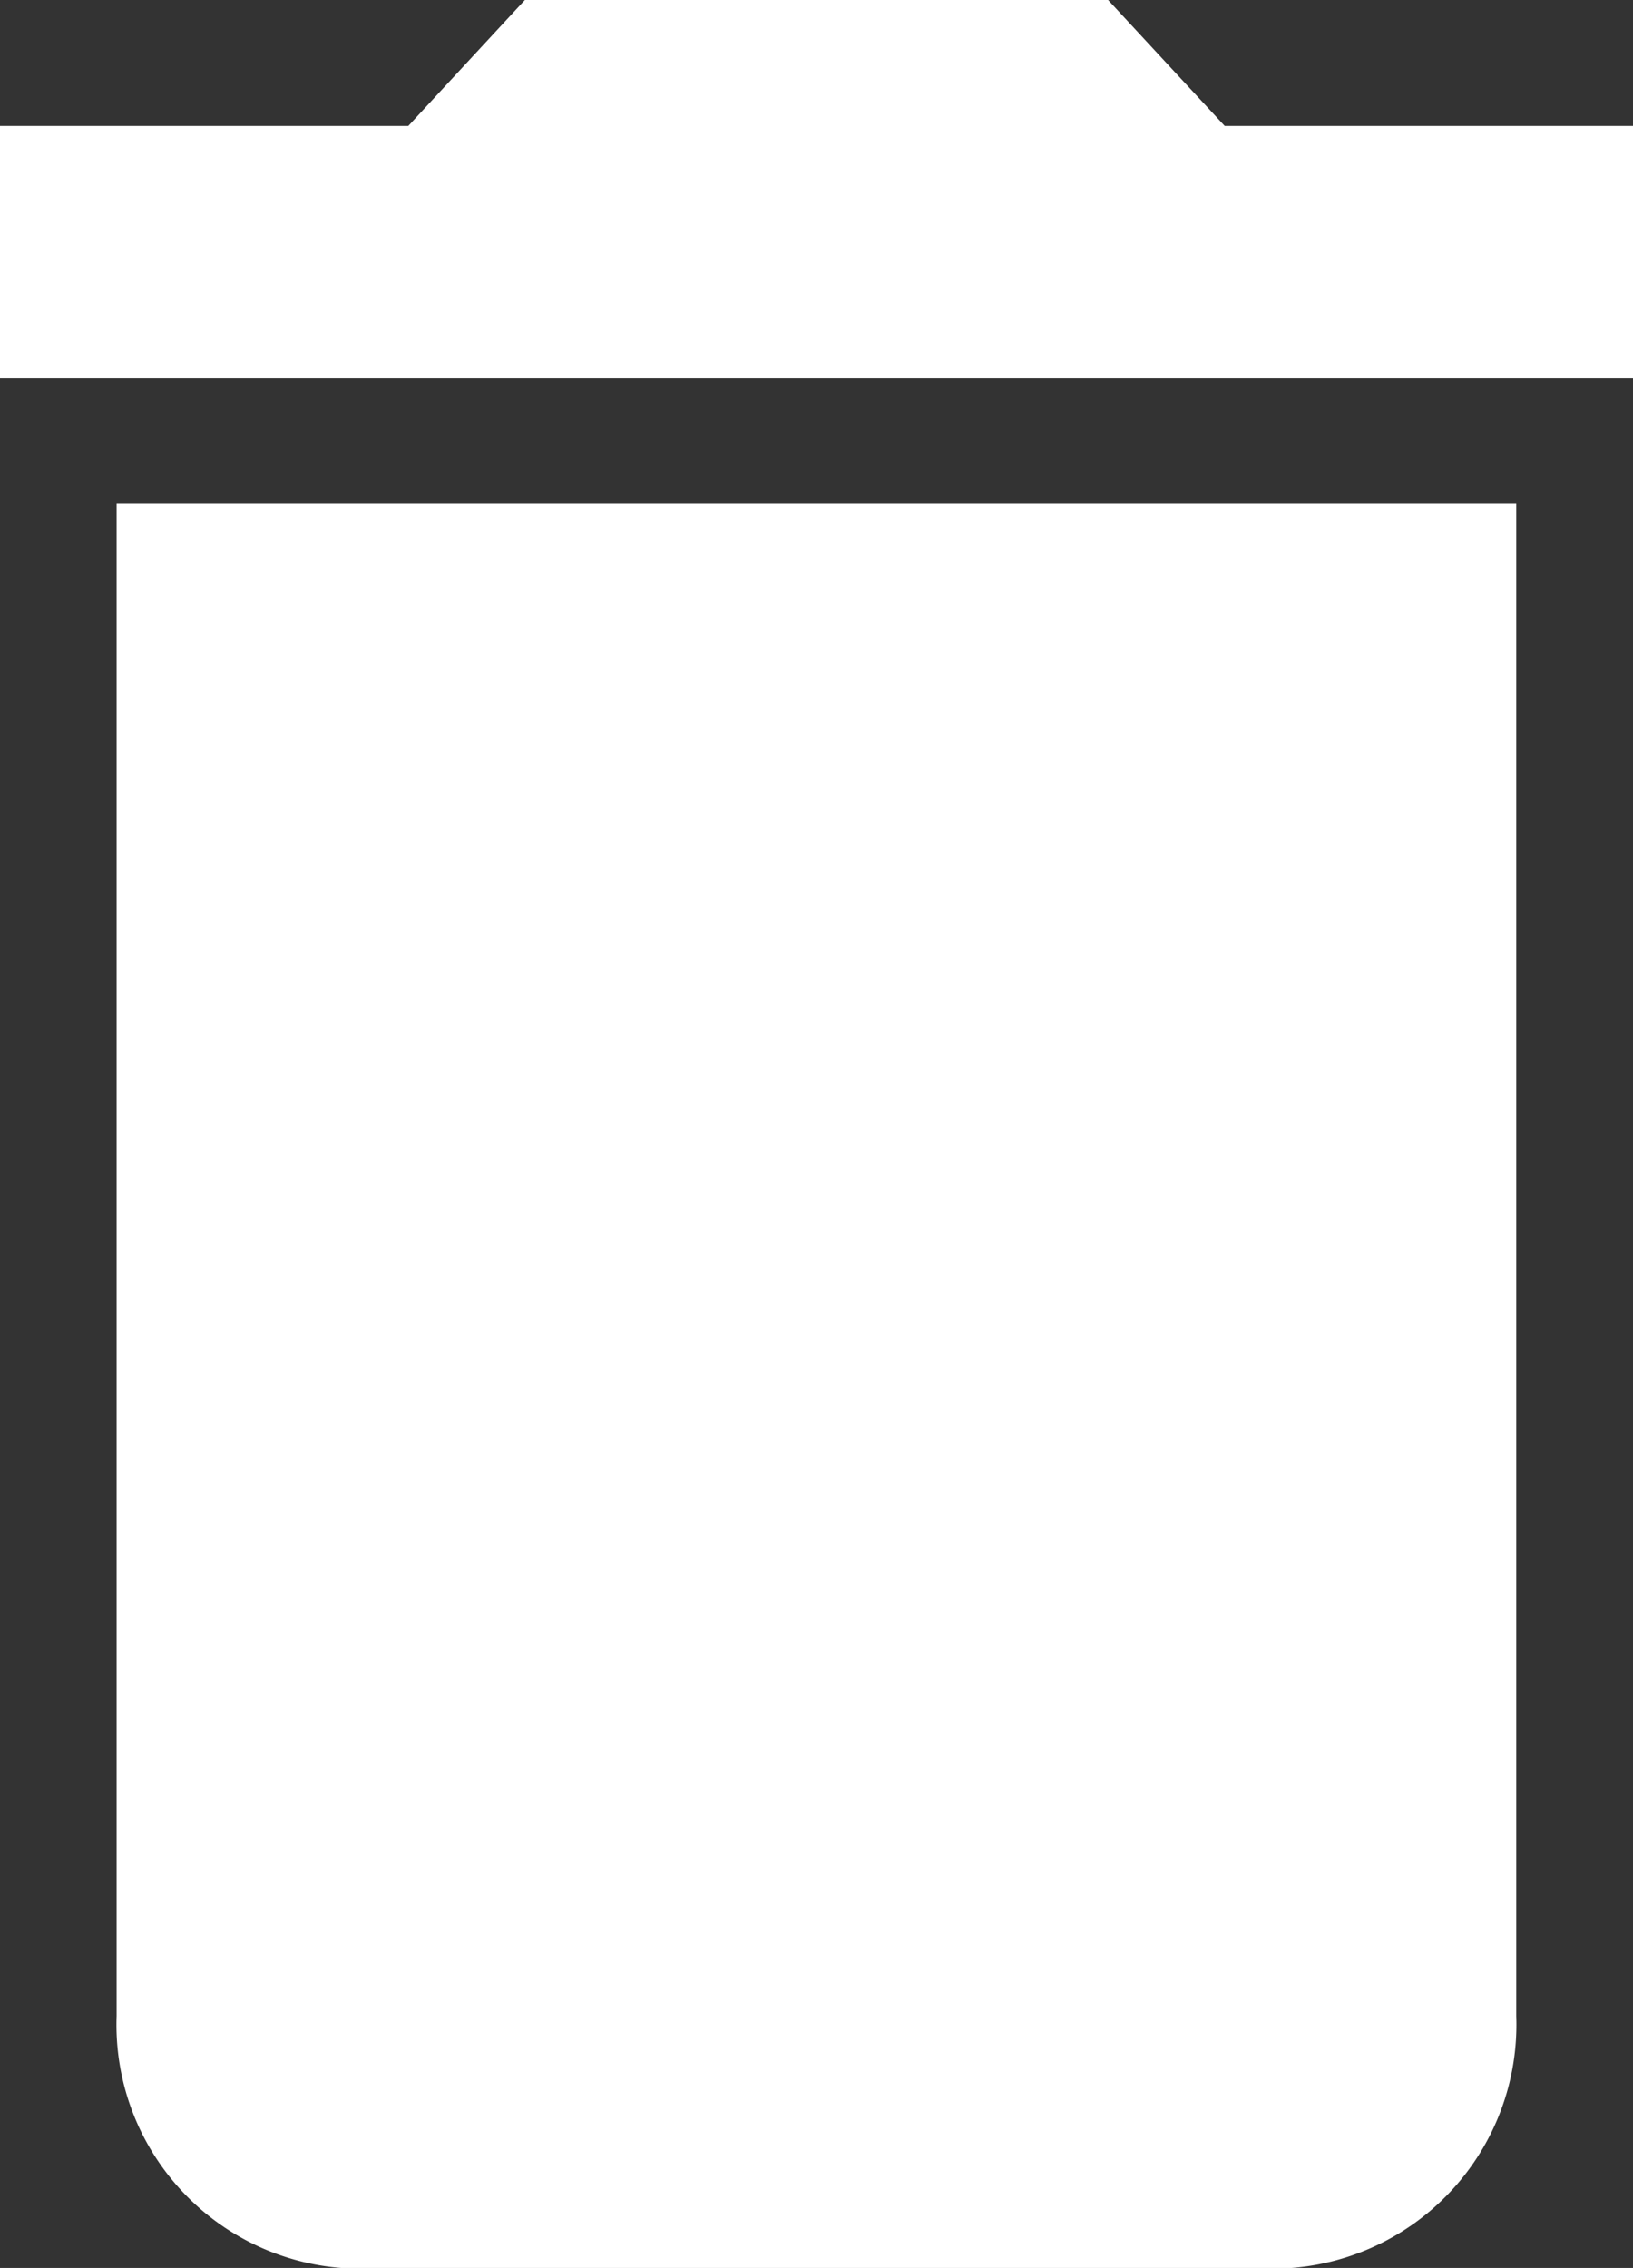 <svg xmlns="http://www.w3.org/2000/svg" width="12.295" height="17.07" viewBox="0 0 12.295 17.07">
  <rect x="0" y="0" width="12.295" height="17.07" fill="#333333" stroke="none"/>
  <path id="Icon_material-delete" data-name="Icon material-delete" d="M8.378,19.674a1.836,1.836,0,0,0,1.756,1.9H17.16a1.836,1.836,0,0,0,1.756-1.9V8.293H8.378ZM19.8,5.448H16.721L15.843,4.5H11.452l-.878.948H7.5v1.9H19.8Z" transform="translate(-7.5 -4.5)" fill="#fff"/>
</svg>
